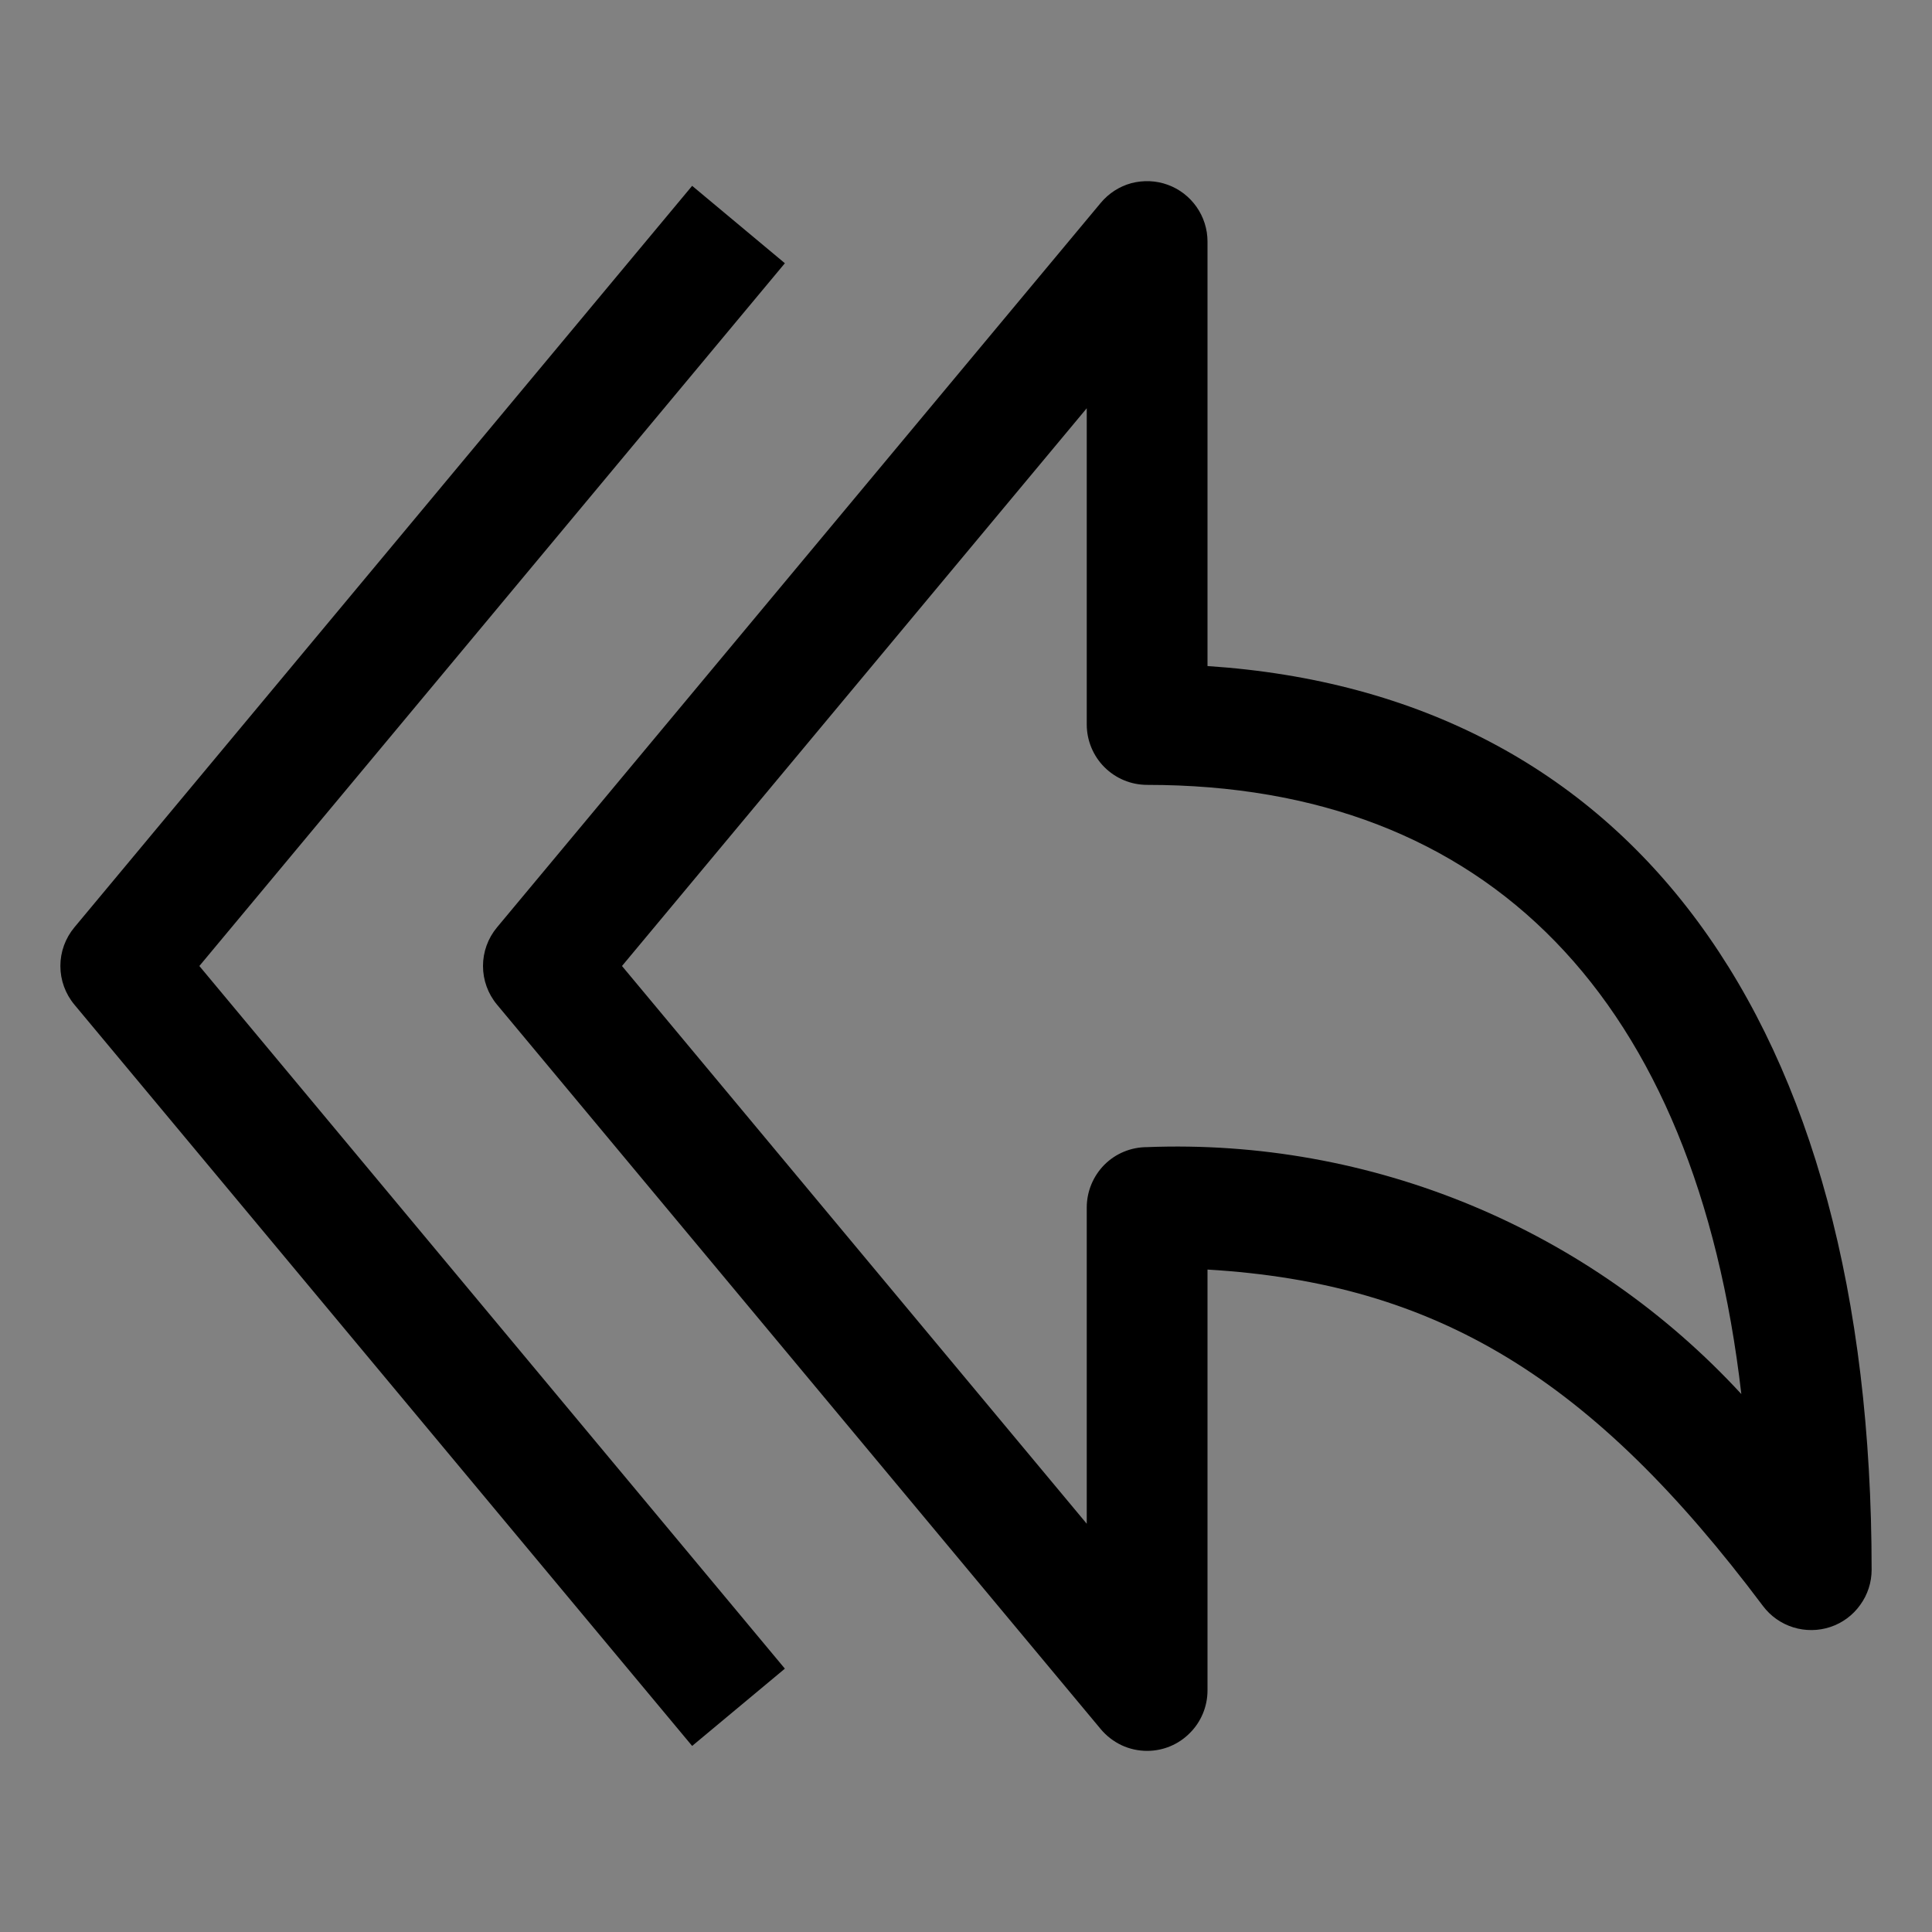 <svg viewBox="0 0 16 16" fill="none" xmlns="http://www.w3.org/2000/svg">
<rect x="0" y="0" width="16" height="16" fill="#808080" stroke="none"/>
<rect width="16" height="16" fill="white" fill-opacity="0.01" style="mix-blend-mode:multiply"/>
<path d="M9.5 14.5C9.427 14.5 9.354 14.484 9.288 14.453C9.221 14.421 9.163 14.376 9.116 14.32L4.116 8.32C4.041 8.23 4 8.117 4 8C4 7.883 4.041 7.77 4.116 7.68L9.116 1.68C9.182 1.601 9.27 1.544 9.369 1.517C9.469 1.491 9.574 1.495 9.67 1.53C9.767 1.565 9.85 1.629 9.909 1.713C9.968 1.797 10 1.897 10 2V5.516C13.504 5.747 15.5 8.446 15.5 13C15.5 13.105 15.467 13.207 15.405 13.292C15.344 13.377 15.258 13.441 15.158 13.474C15.059 13.507 14.951 13.508 14.851 13.477C14.751 13.446 14.663 13.384 14.6 13.3C13.189 11.419 11.904 10.627 10 10.514V14C10 14.132 9.947 14.26 9.853 14.353C9.76 14.447 9.633 14.5 9.5 14.5ZM5.151 8L9 12.619V10C9 9.867 9.053 9.74 9.146 9.646C9.24 9.552 9.367 9.5 9.5 9.5C10.419 9.464 11.335 9.629 12.185 9.982C13.034 10.335 13.797 10.868 14.421 11.545C14.043 8.277 12.329 6.5 9.5 6.5C9.367 6.5 9.24 6.447 9.146 6.353C9.053 6.26 9 6.132 9 6V3.381L5.151 8Z" fill="currentColor"/>
<path d="M5.732 14.459L0.616 8.32C0.541 8.23 0.5 8.117 0.5 8C0.5 7.883 0.541 7.77 0.616 7.68L5.732 1.539L6.5 2.18L1.651 8L6.5 13.819L5.732 14.459Z" fill="currentColor"/>
</svg>
